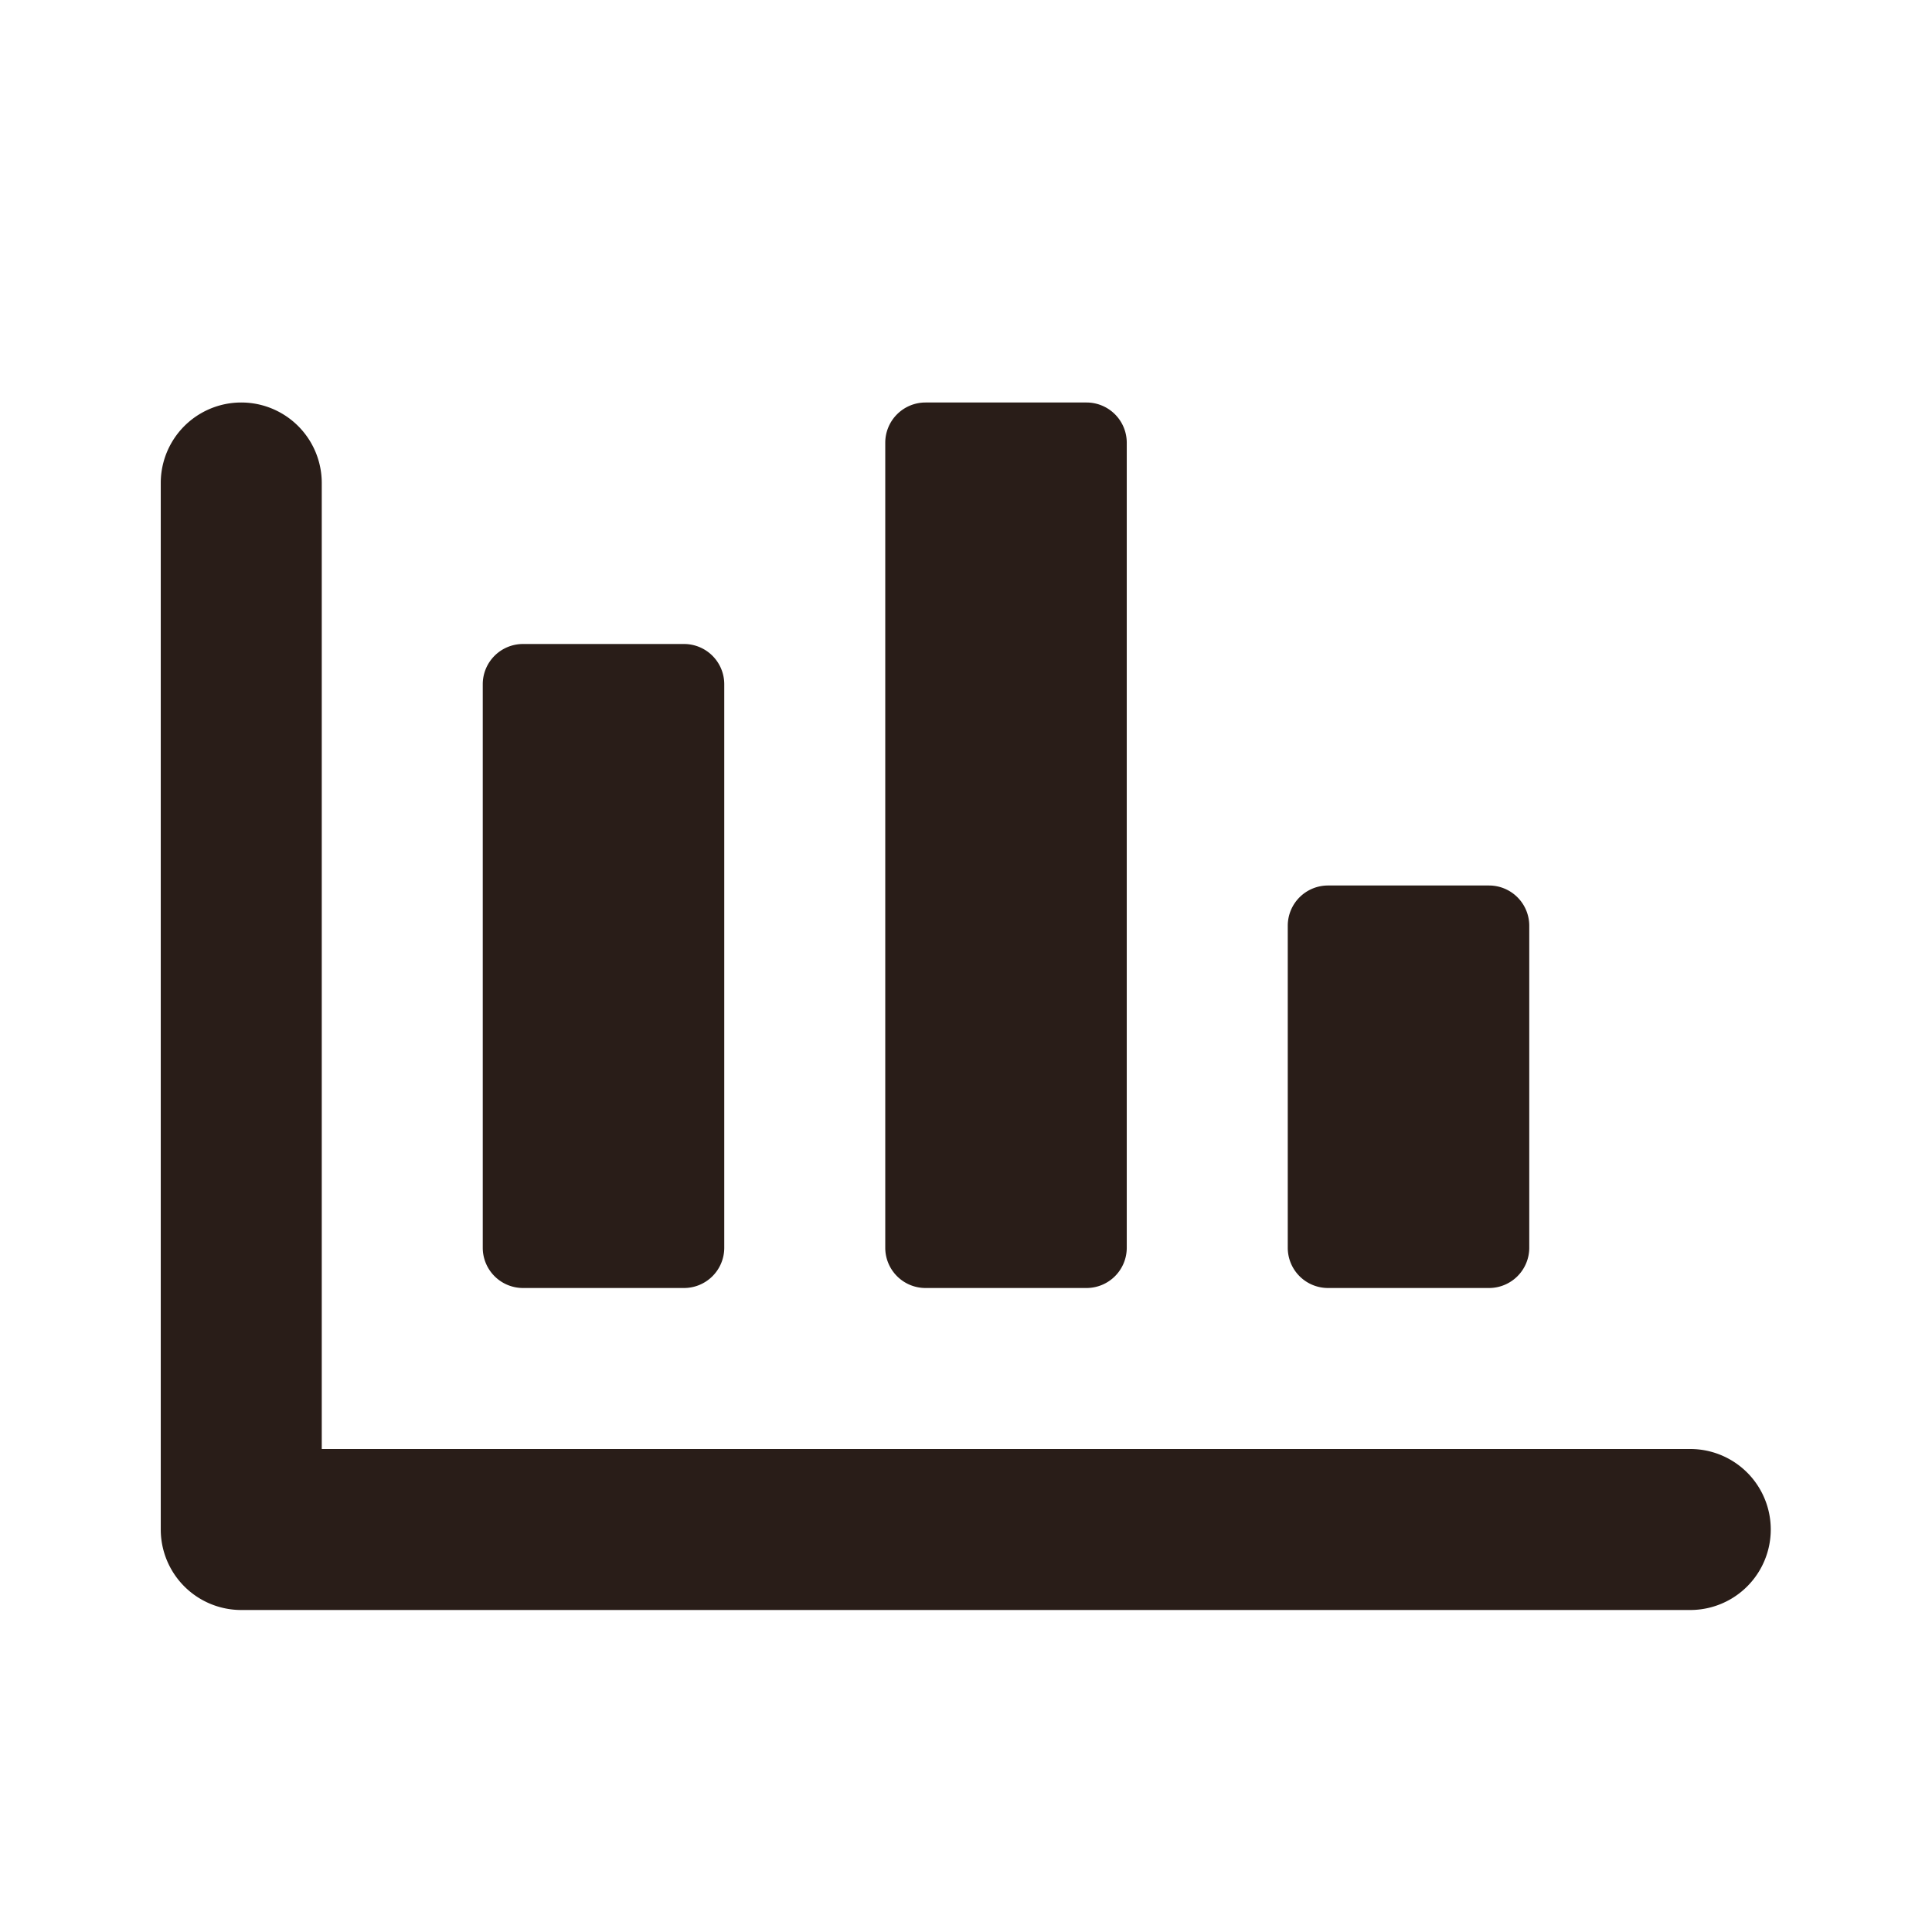 <svg xmlns="http://www.w3.org/2000/svg" width="24" height="24" fill="none"><path fill="#291D18" d="M3.997 6a1 1 0 0 0-2 0v13a1 1 0 0 0 1 1h18a1 1 0 1 0 0-2h-17z"/><path fill="#291D18" d="M6.497 8a.5.5 0 0 0-.5.5v7a.5.5 0 0 0 .5.5h2a.5.5 0 0 0 .5-.5v-7a.5.5 0 0 0-.5-.5zm4.5-2.5a.5.5 0 0 1 .5-.5h2a.5.5 0 0 1 .5.5v10a.5.5 0 0 1-.5.5h-2a.5.5 0 0 1-.5-.5zm5.5 5.5a.5.5 0 0 0-.5.5v4a.5.5 0 0 0 .5.5h2a.5.5 0 0 0 .5-.5v-4a.5.5 0 0 0-.5-.5z"/></svg>